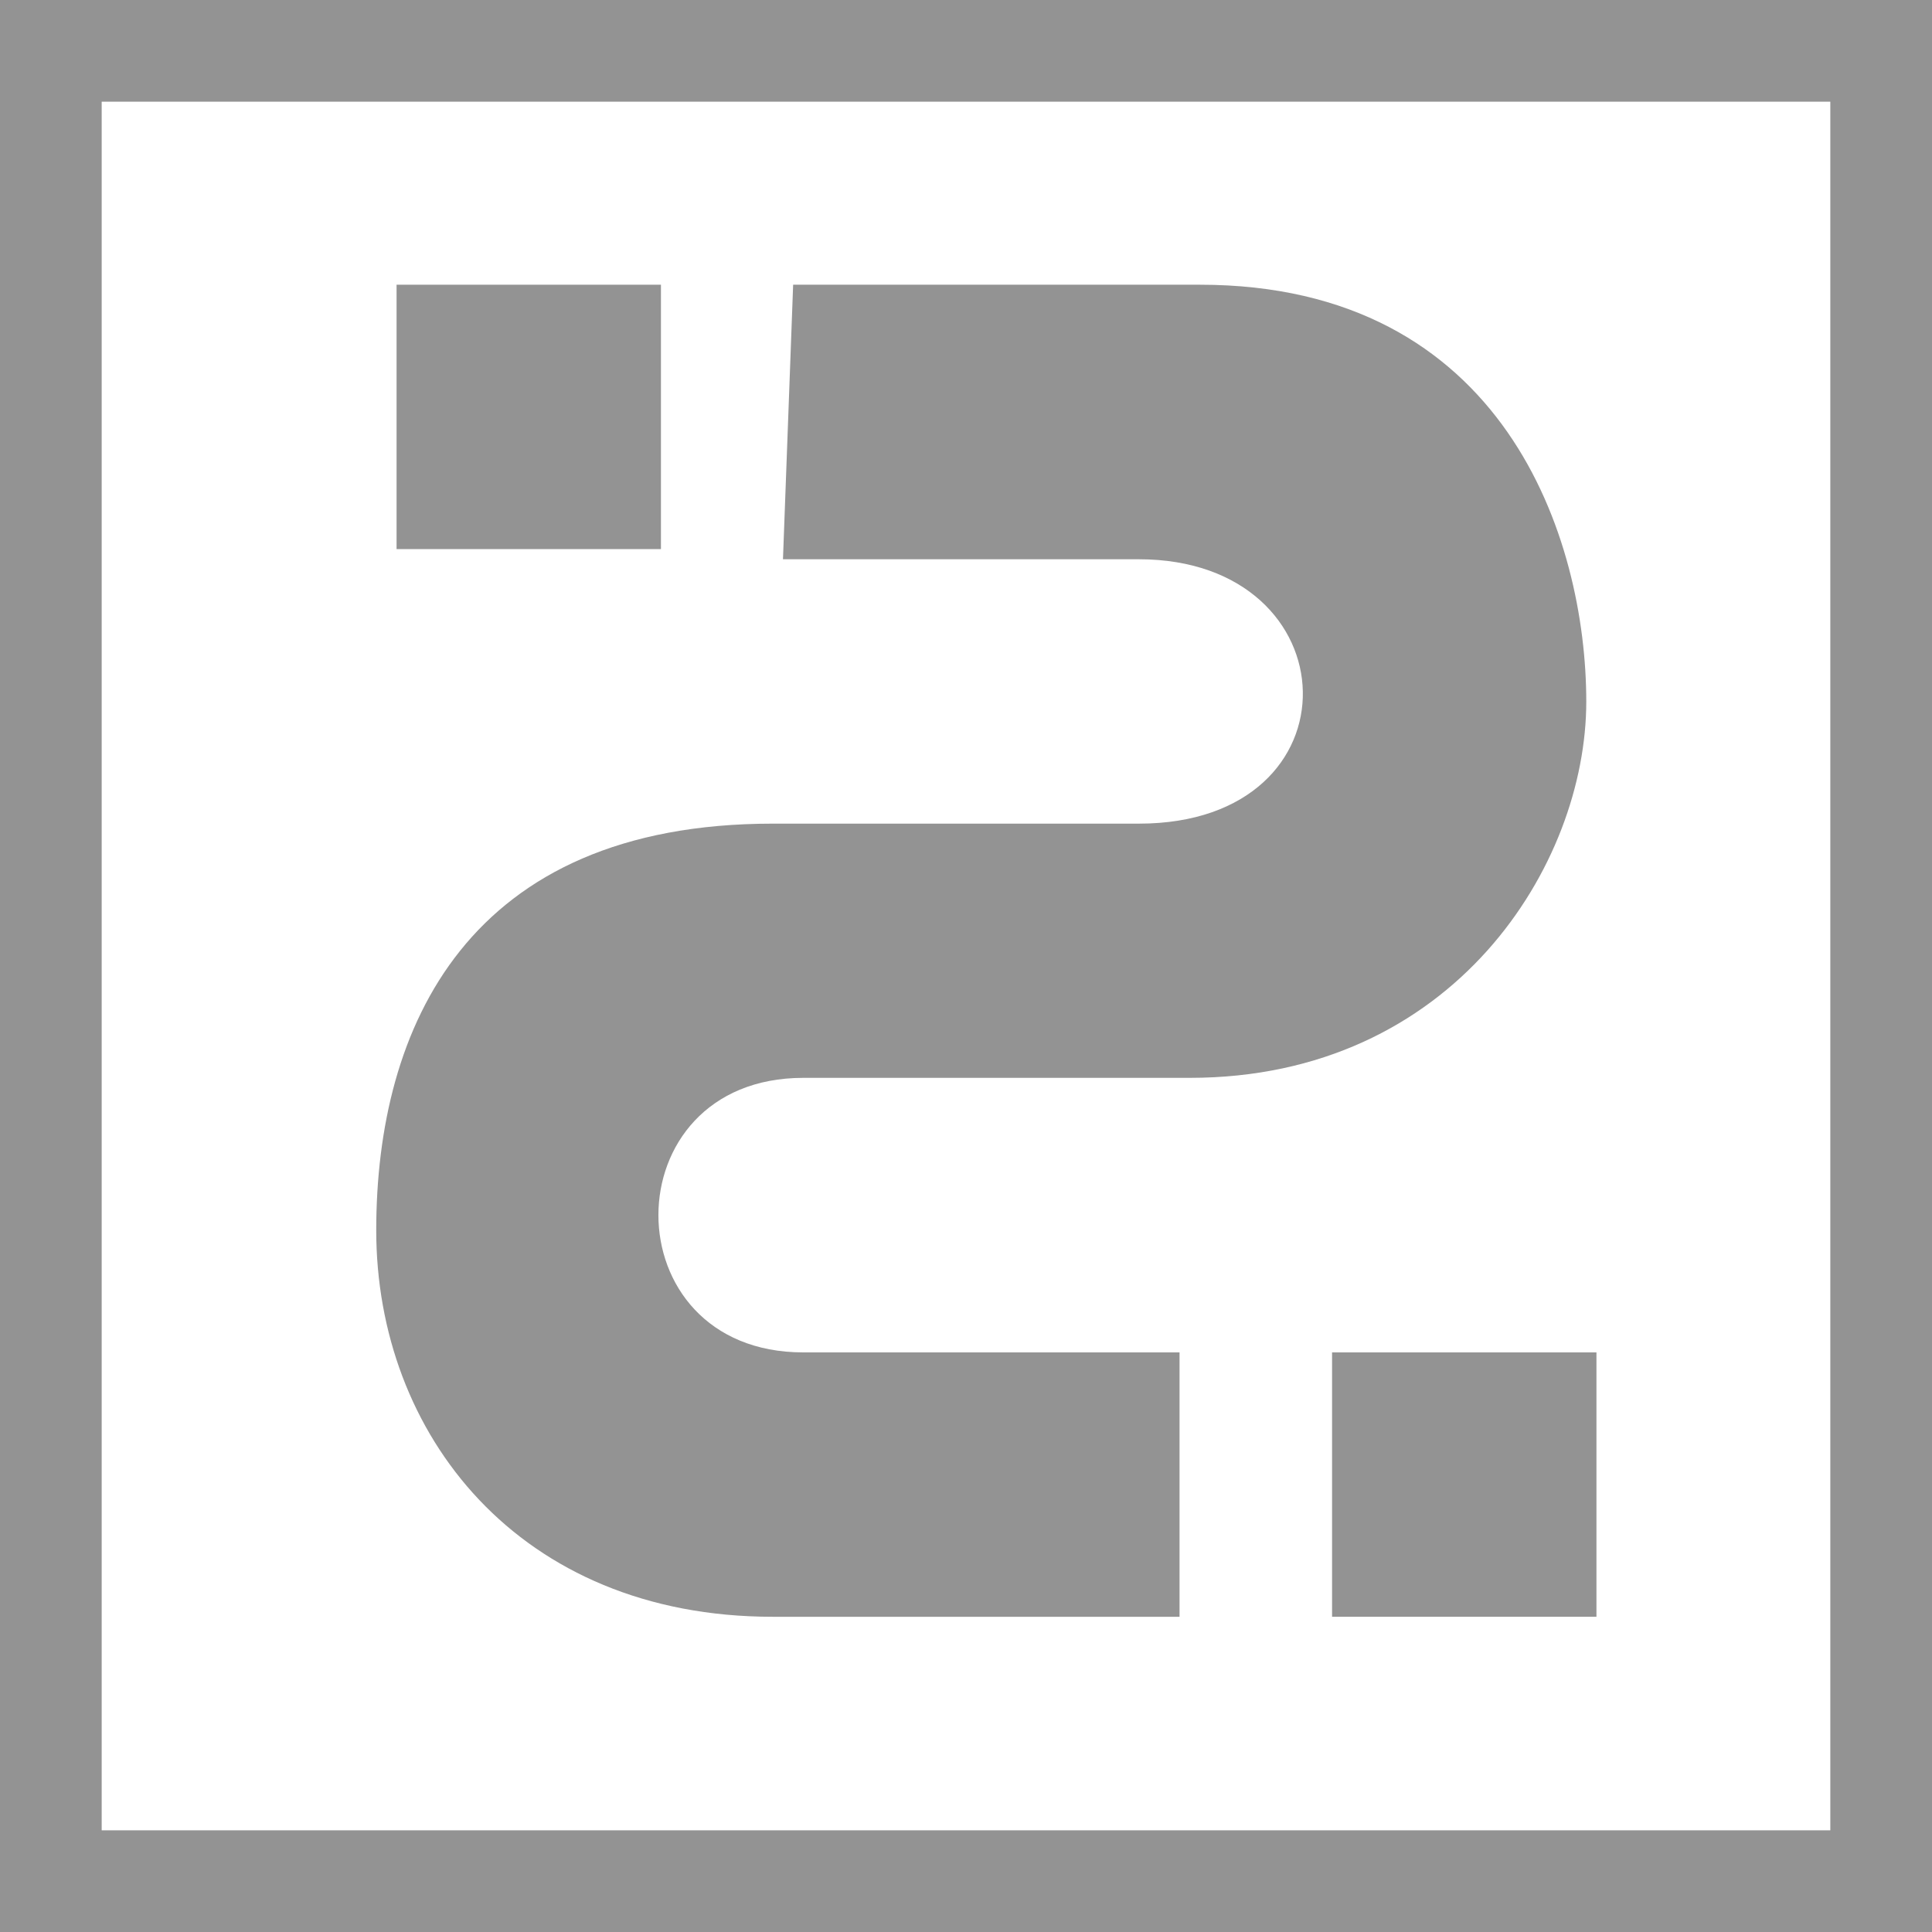<?xml version="1.0" encoding="utf-8"?>
<!-- Generator: Adobe Illustrator 24.1.0, SVG Export Plug-In . SVG Version: 6.00 Build 0)  -->
<svg version="1.1" id="Слой_2_1_" xmlns="http://www.w3.org/2000/svg" xmlns:xlink="http://www.w3.org/1999/xlink" x="0px"
	 y="0px" width="19px" height="19px" viewBox="0 0 19 19" style="enable-background:new 0 0 19 19;" xml:space="preserve">
<style type="text/css">
	.st0{fill:#939393;}
</style>
<g>
	<path class="st0" d="M18,1v17H1V1H18 M19,0H0v19h19V0L19,0z"/>
</g>
<path class="st0" d="M7.8,2.8c0,0,2,0,4,0c3,0,3.8,2.5,3.8,4.1s-1.3,3.7-3.9,3.7c-1,0-1.9,0-3.8,0s-1.9,2.7,0,2.7c1.5,0,3.7,0,3.7,0
	v2.6c0,0-2.2,0-4,0c-2.5,0-3.9-1.8-3.9-3.8s0.9-4,3.9-4c1.5,0,0.7,0,3.6,0c2.2,0,2.1-2.6,0-2.6c-1.7,0-3.5,0-3.5,0L7.8,2.8z"/>
<rect x="3.9" y="2.8" class="st0" width="2.6" height="2.6"/>
<rect x="13.1" y="13.3" class="st0" width="2.6" height="2.6"/>
</svg>
